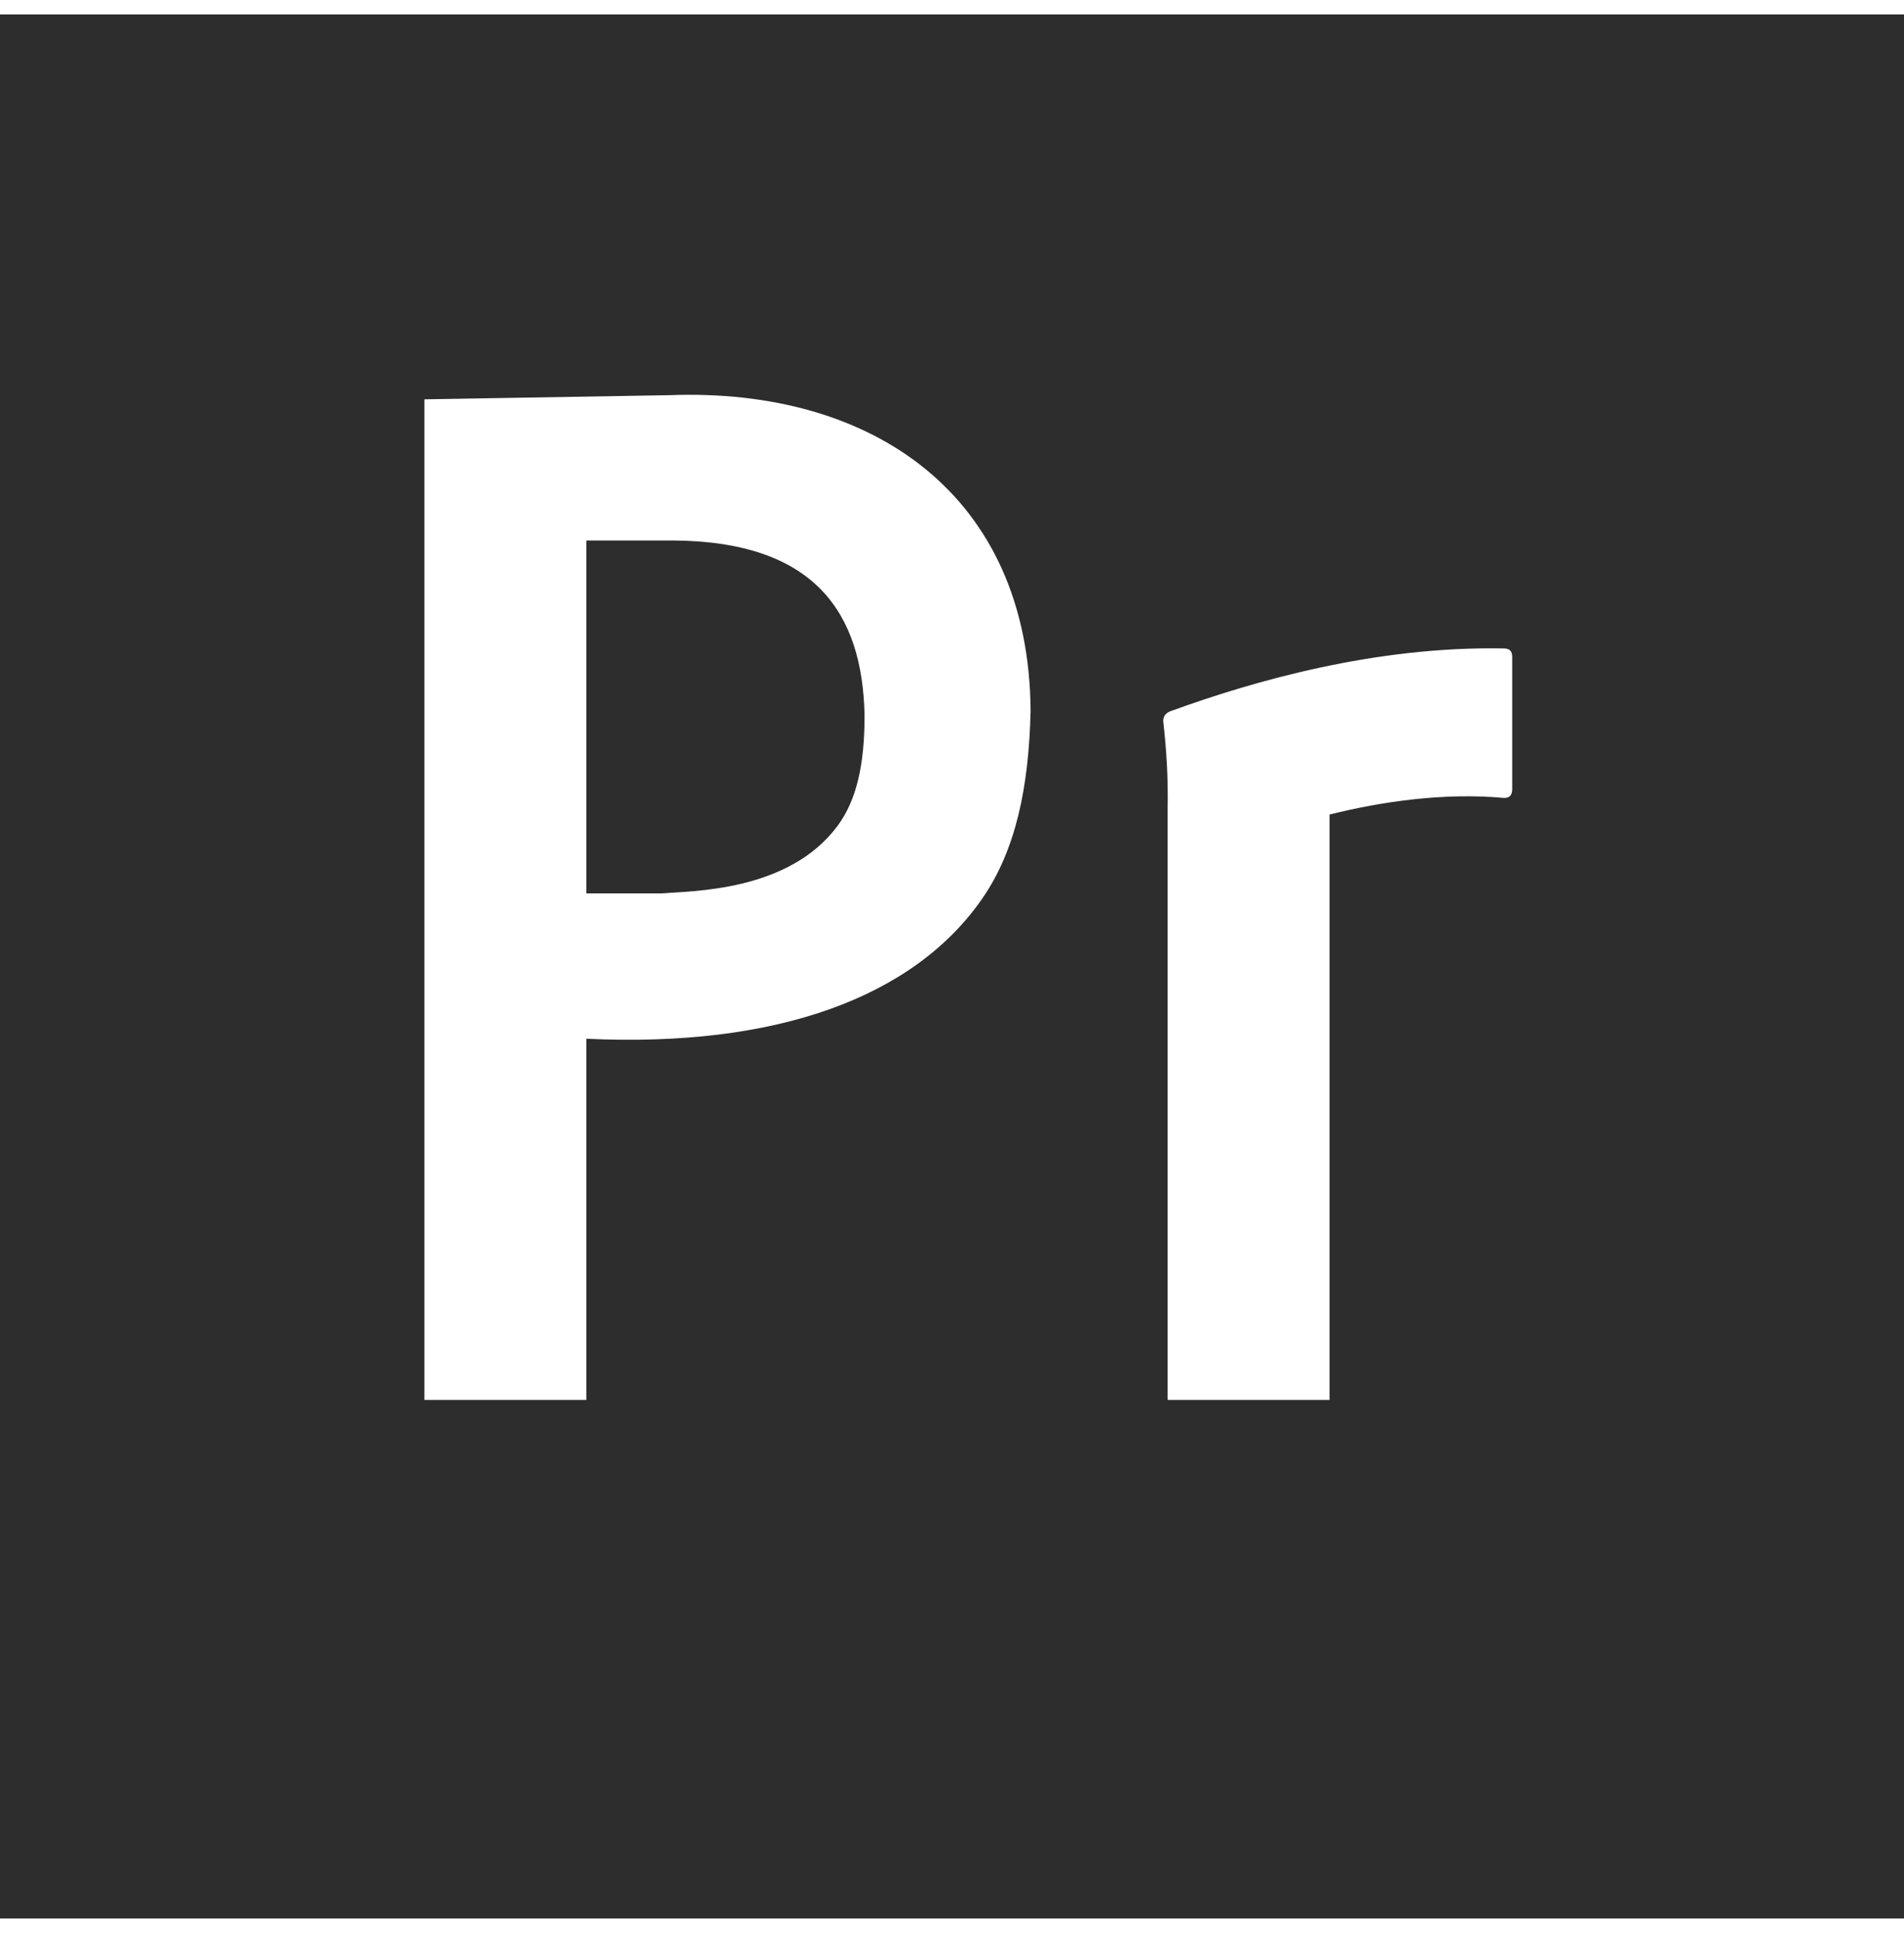 <svg width="66" height="67" viewBox="0 0 66 67" fill="none" xmlns="http://www.w3.org/2000/svg">
<path d="M0 0.5V66.5H66V0.5H0ZM34.044 31.154C31.664 34.585 26.899 36.316 20.325 36.006V48.526H14.712V13.842L23.203 13.698C30.262 13.432 35.673 17.171 35.724 24.636C35.664 27.265 35.221 29.457 34.044 31.154ZM52.419 27.37C52.412 27.593 52.298 27.663 52.131 27.658C50.037 27.468 47.879 27.787 46.087 28.234V48.526H40.474V28.09C40.496 26.879 40.43 26 40.33 25.067C40.309 24.961 40.305 24.737 40.618 24.636C43.424 23.618 47.662 22.39 52.131 22.477C52.308 22.476 52.418 22.556 52.419 22.765V27.37ZM29.968 24.78C29.974 26.511 29.688 27.748 29.027 28.635C27.326 30.919 23.973 30.88 22.916 30.968H20.325V18.735H23.347C28.257 18.77 29.893 21.254 29.968 24.78Z" fill="#2D2D2D"/>
</svg>
